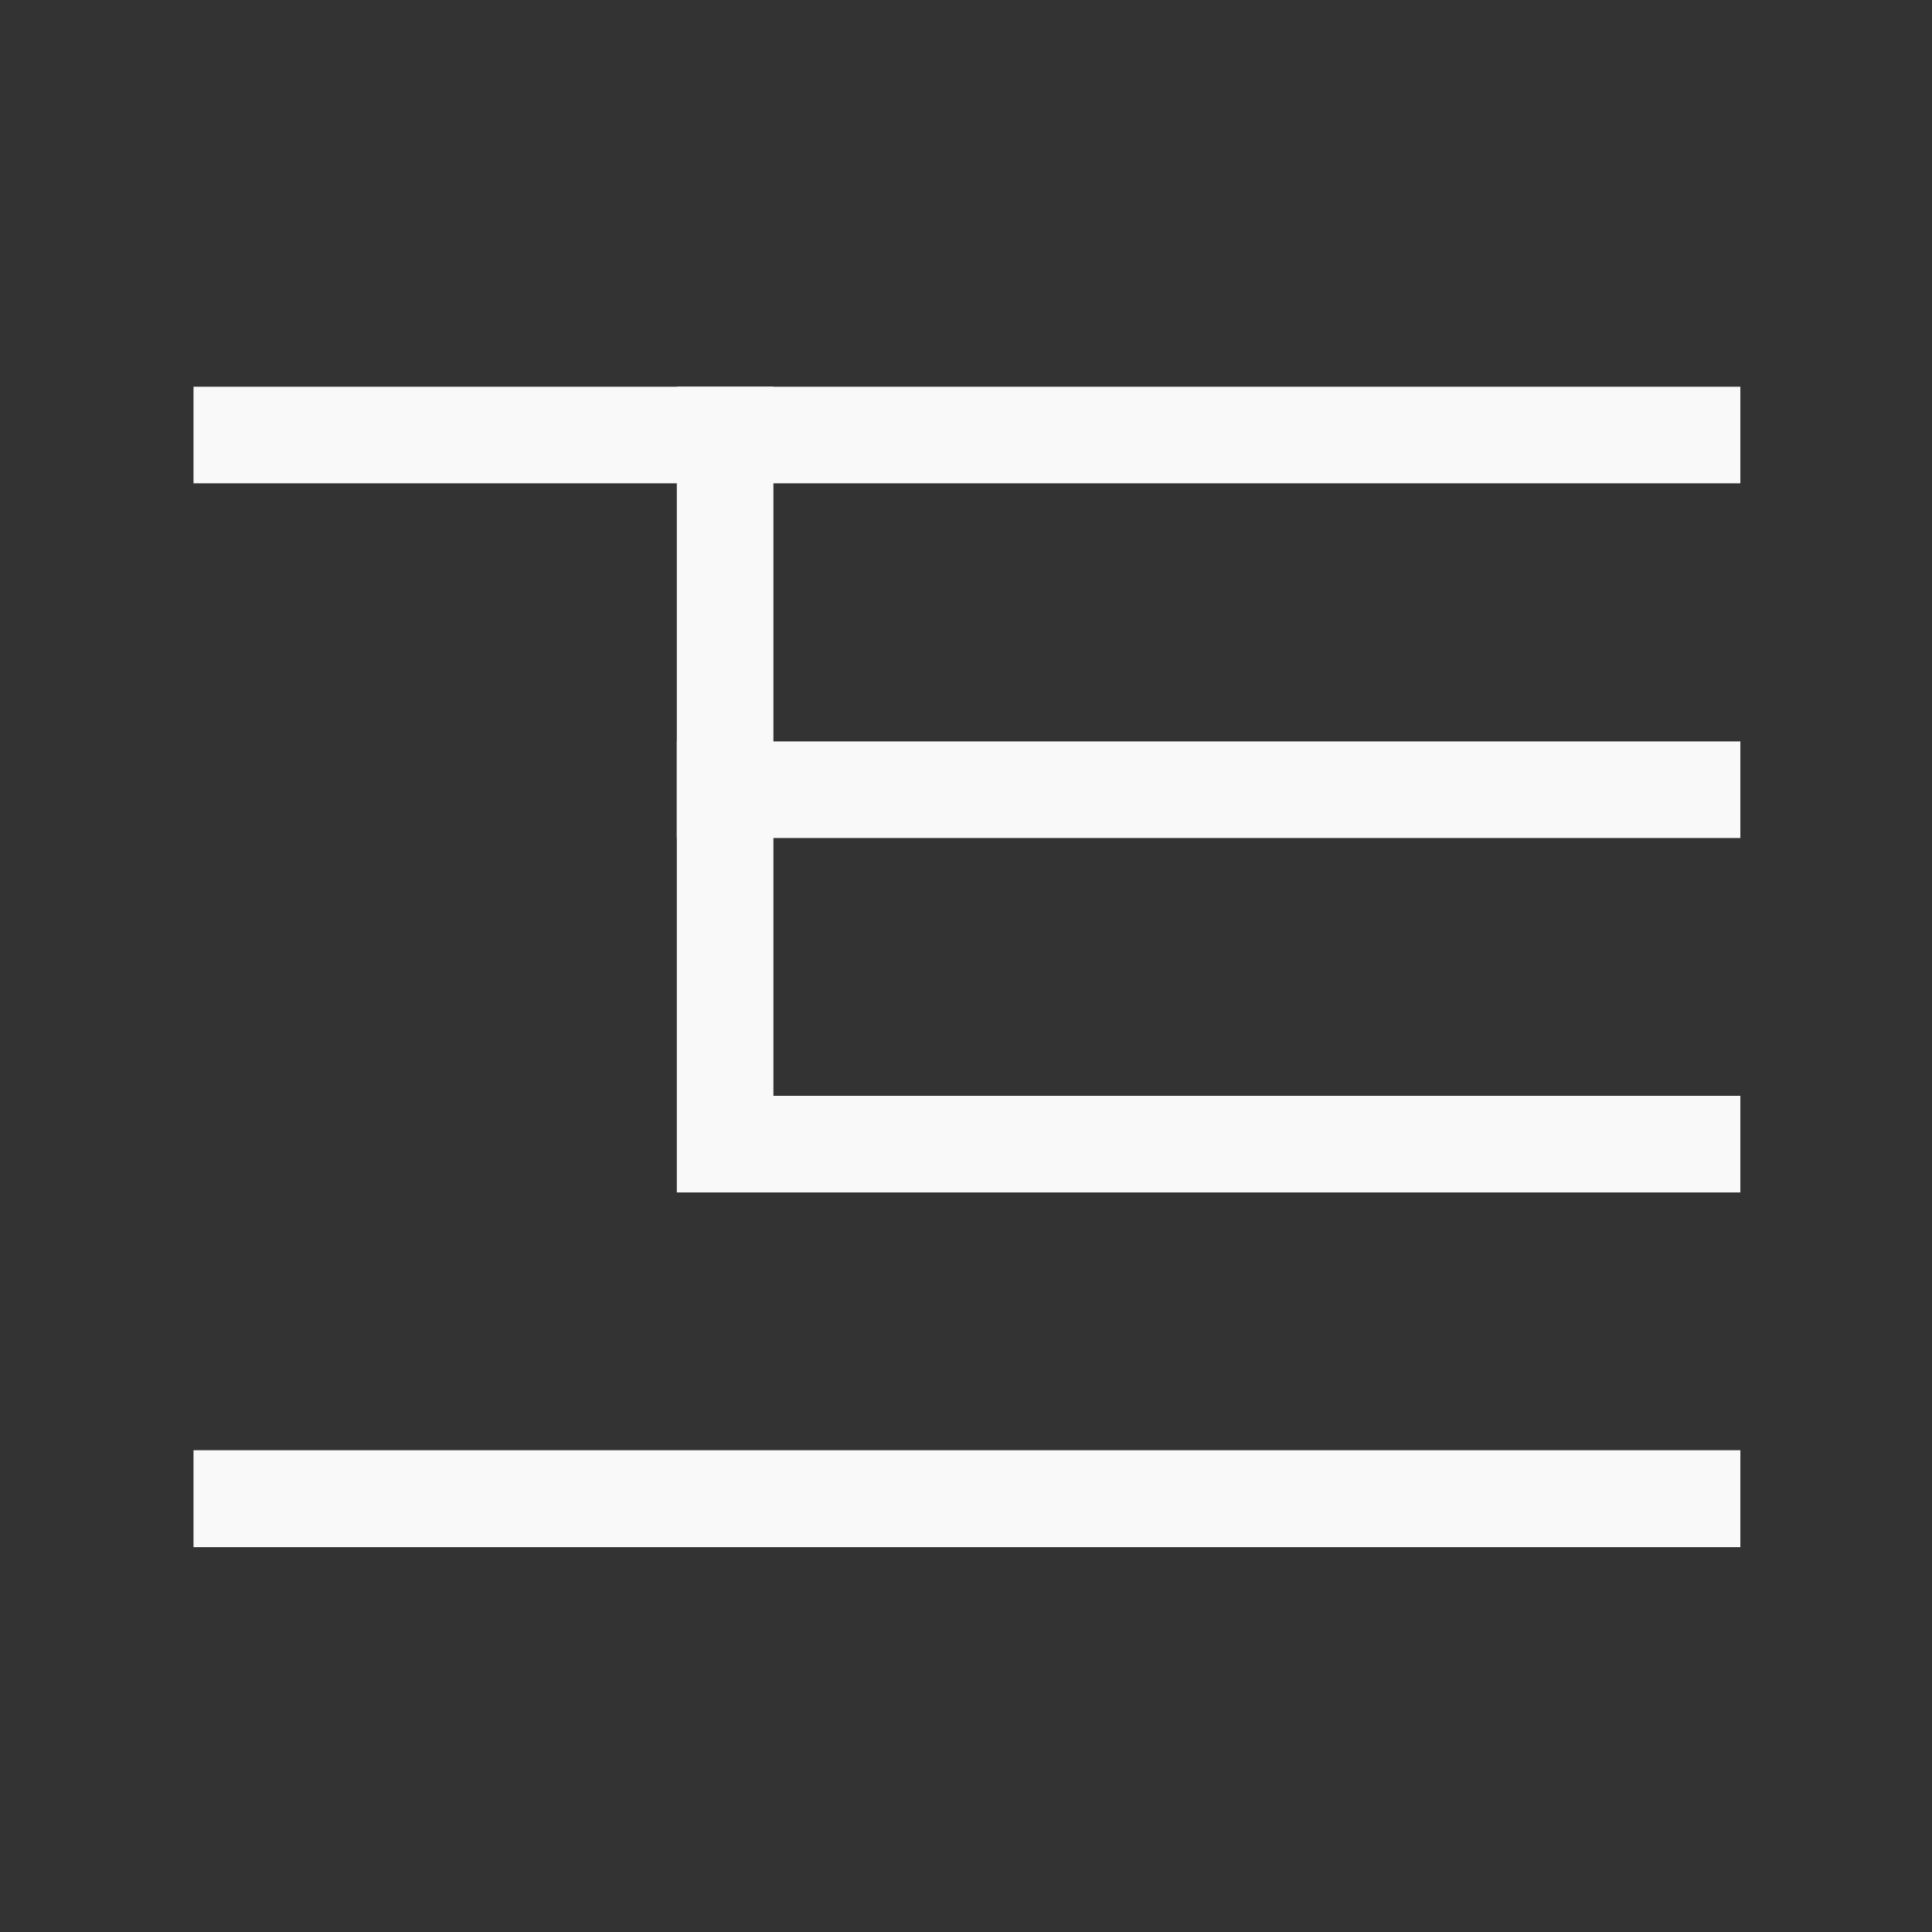 <?xml version="1.0" encoding="UTF-8"?>
<svg xmlns="http://www.w3.org/2000/svg" xmlns:xlink="http://www.w3.org/1999/xlink" width="25pt" height="25pt" viewBox="0 0 25 25" version="1.1">
<rect x="0" y="0" width="25" height="25" fill="#333333" stroke="none"/>
<g id="surface1">
<path style=" stroke:none;fill-rule:evenodd;fill:rgb(97.647%,97.647%,97.647%);fill-opacity:1;" d="M 2.504 18.766 L 22.52 18.766 L 22.52 20.02 L 2.504 20.02 Z M 2.504 18.766 "/>
<path style=" stroke:none;fill-rule:evenodd;fill:rgb(97.647%,97.647%,97.647%);fill-opacity:1;" d="M 2.504 5.004 L 22.52 5.004 L 22.52 6.254 L 2.504 6.254 Z M 2.504 5.004 "/>
<path style=" stroke:none;fill-rule:evenodd;fill:rgb(97.647%,97.647%,97.647%);fill-opacity:1;" d="M 8.758 5.004 L 8.758 15.43 L 22.52 15.43 L 22.52 14.18 L 10.008 14.18 L 10.008 5.004 Z M 8.758 5.004 "/>
<path style=" stroke:none;fill-rule:evenodd;fill:rgb(97.647%,97.647%,97.647%);fill-opacity:1;" d="M 8.758 9.594 L 22.52 9.594 L 22.52 10.844 L 8.758 10.844 Z M 8.758 9.594 "/>
</g>
</svg>

